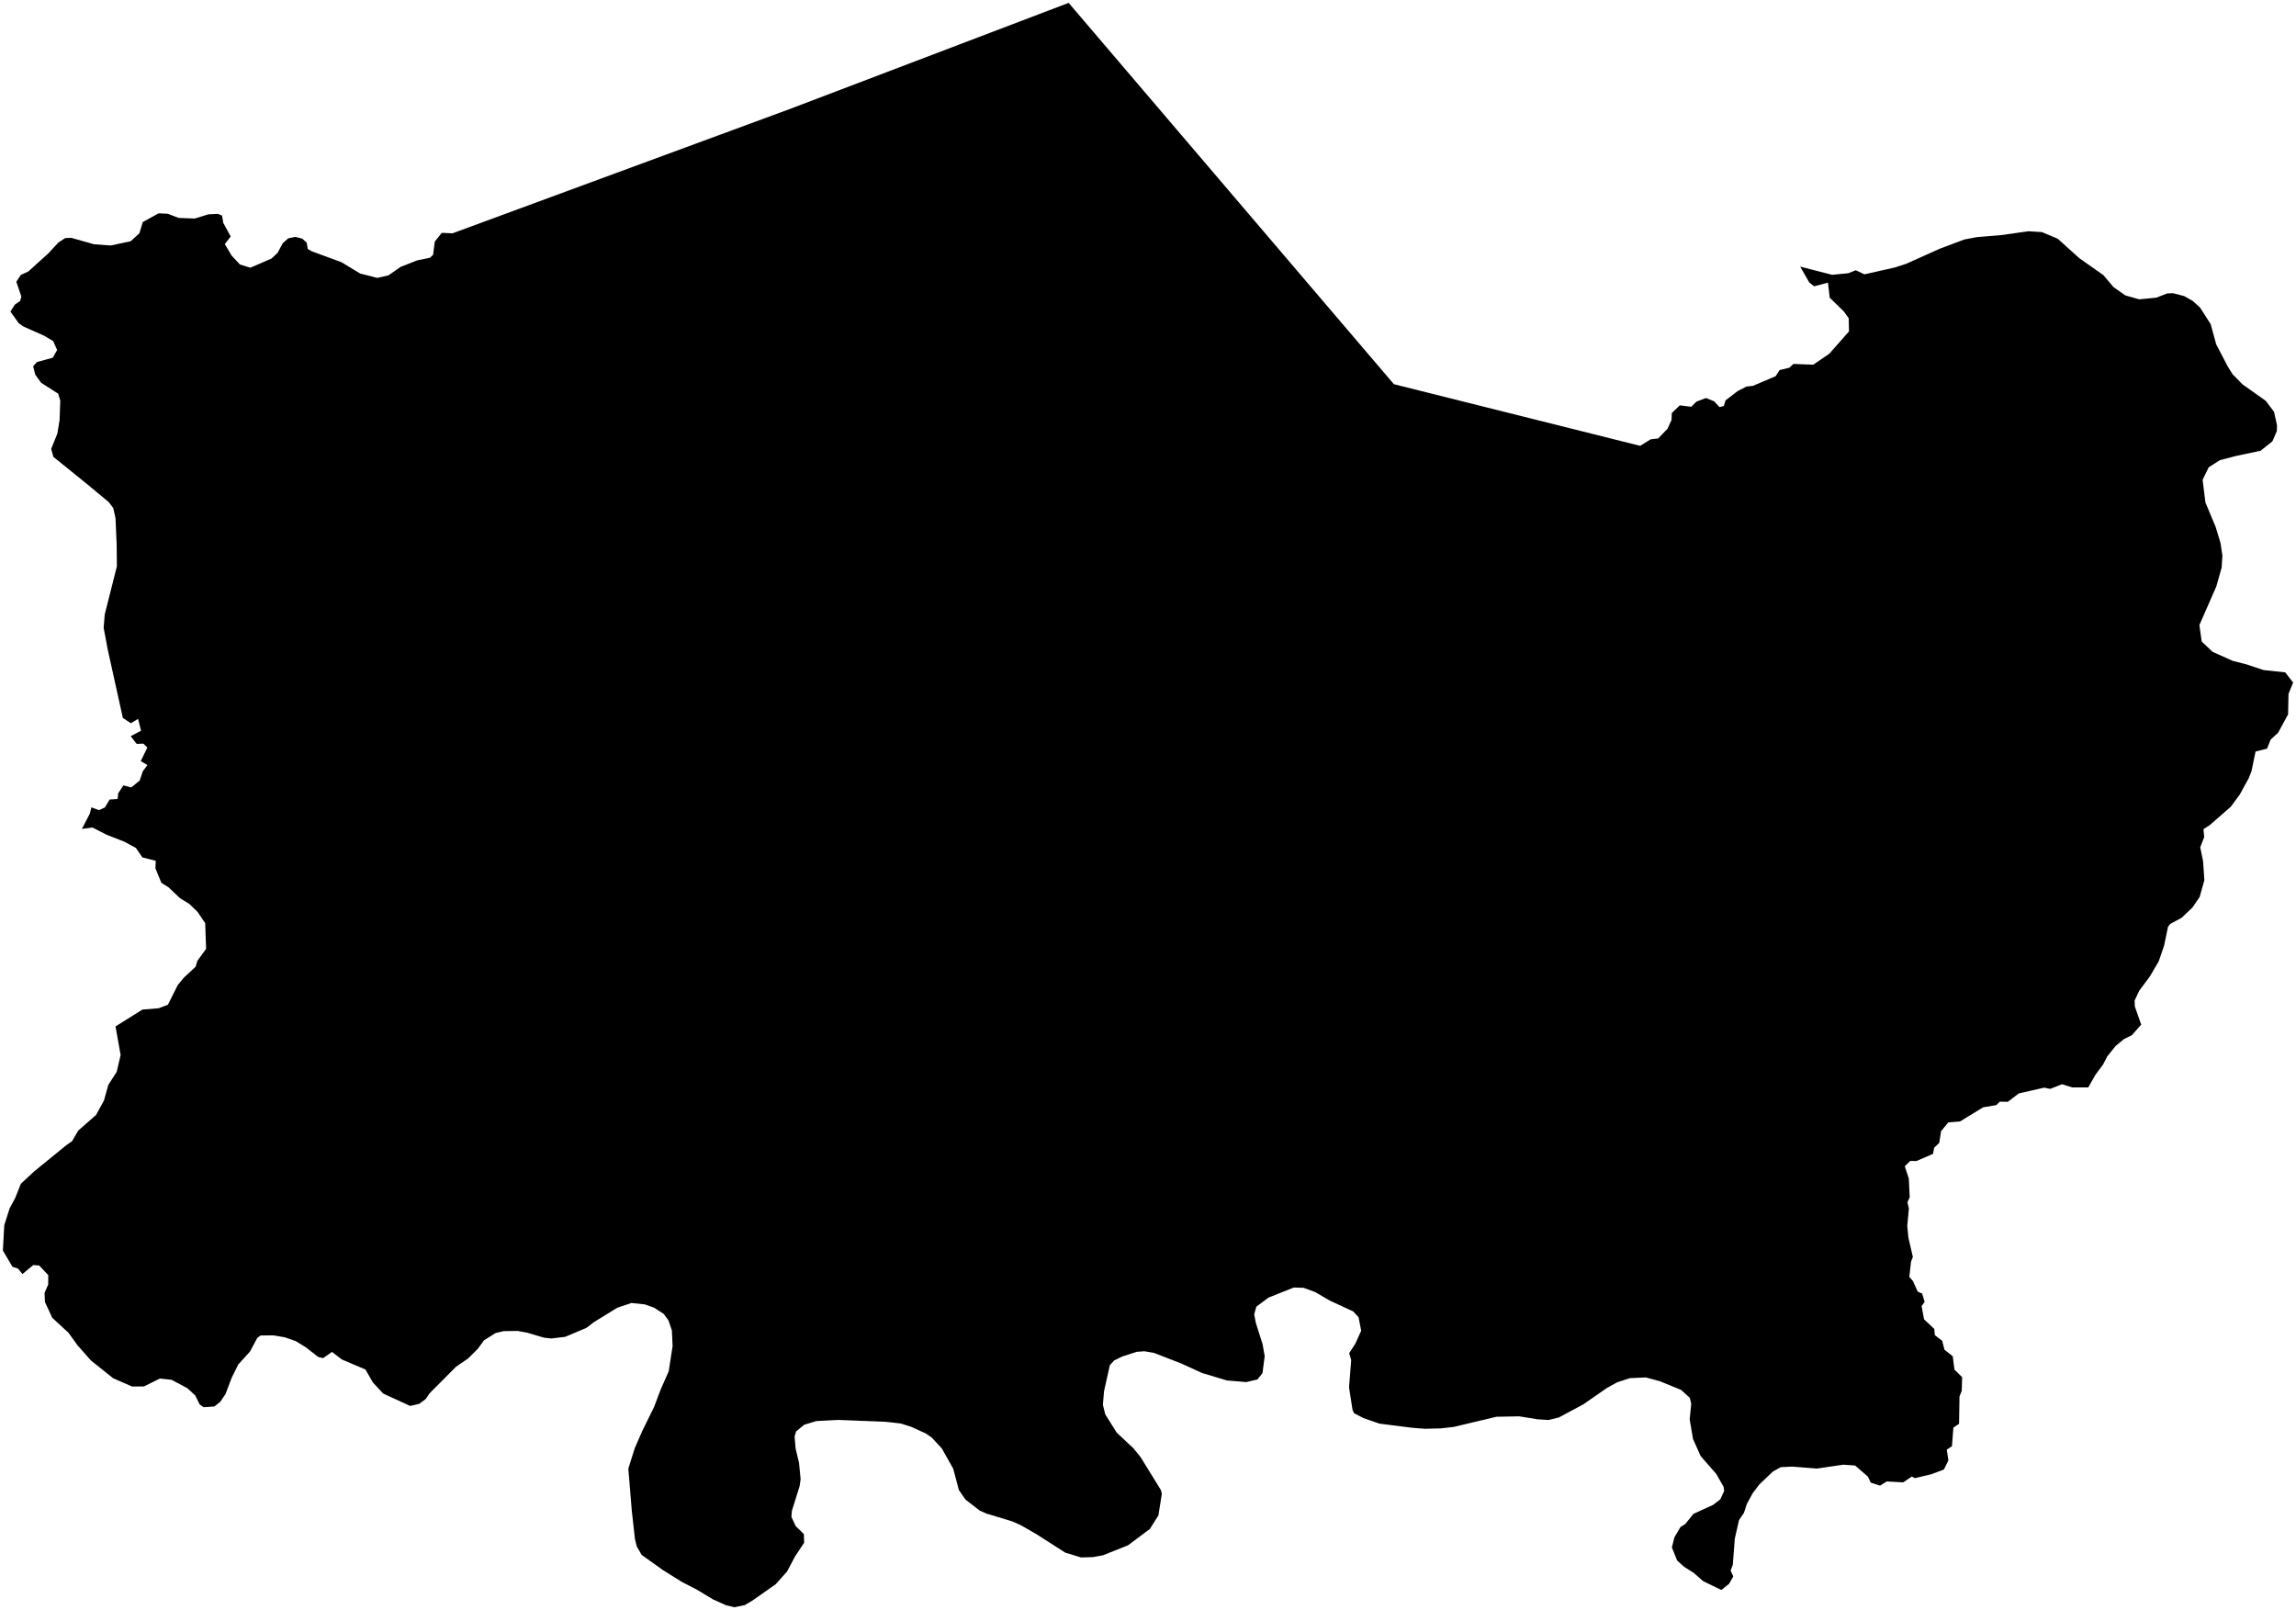 <?xml version="1.0"?>
<svg xmlns="http://www.w3.org/2000/svg" version="1.2" baseProfile="tiny" width="800" height="561" viewBox="0 0 800 561" stroke-linecap="round" stroke-linejoin="round">
<g id="4211850">
<path d="M 769.96 287.47 767.76 288.9 768.02 291.63 766.63 295.21 767.62 300.05 768.07 306.66 766.43 312.52 763.9 316.22 760.15 319.77 756.18 321.91 755.4 322.93 754.04 329.48 752.17 334.94 749.04 340.28 745.38 345.18 743.77 348.61 743.84 350.66 746.06 357.01 742.79 360.7 740.05 362.05 737.17 364.43 734.24 368.06 732.81 370.84 730.15 374.43 727.63 378.87 722.02 378.88 718.48 377.77 714.34 379.39 712.27 378.96 703.41 380.97 699.6 383.9 696.8 383.84 695.6 385.04 690.99 385.81 682.94 390.74 678.85 391.07 676.33 394.13 675.7 398.2 673.93 399.89 673.52 402.03 667.77 404.53 665.6 404.49 663.69 406.36 665.1 410.65 665.4 417.17 664.62 418.87 665.12 421.09 664.55 427.09 664.95 431.24 666.5 437.94 665.86 439.6 665.27 444.89 666.54 446.36 668.19 450.01 669.74 450.73 670.61 453.61 669.55 455.1 670.4 459.66 673.96 463.04 674.15 465.19 676.71 467.15 677.54 470.3 680.39 472.53 680.99 477.19 683.67 479.83 683.53 484.61 682.75 486.56 682.6 496.08 680.62 497.42 680.12 503.9 678.32 505.08 678.89 508.83 677.31 512.02 672.9 513.67 667.21 515.02 666.14 514.46 663.13 516.49 657.41 516.17 655.07 517.63 651.84 516.59 650.84 514.5 646.39 510.62 642.29 510.33 633.04 511.68 624.48 511 620.45 511.2 617.75 512.7 613.05 517.17 610.71 520.25 608.69 523.93 607.63 527.14 605.93 529.62 604.46 536.1 603.77 545.21 603.01 547.21 603.93 549.28 602.47 551.84 599.76 553.98 593.45 550.92 590.09 547.99 586.75 545.88 584.37 543.72 582.53 539.15 583.44 535.59 585.57 532.01 587.2 531 590.07 527.45 596.89 524.34 599.39 522.42 600.75 519.5 600.57 518.07 598.01 513.56 592.57 507.34 589.89 501.35 588.74 494.52 589.28 489.08 588.77 487.01 585.7 484.25 578.34 481.25 573.45 479.93 567.9 480.18 563.43 481.64 559.82 483.66 551.61 489.35 543.16 493.87 539.57 494.76 535.79 494.52 529.32 493.48 521.41 493.63 506.52 497.17 501.99 497.68 496.5 497.82 492.04 497.47 480.62 496.02 475 494.07 471.74 492.35 471.25 491.14 470.05 483.4 470.79 473.92 470.11 471.45 472.22 468.2 474.28 463.66 473.37 458.96 471.51 456.94 463.33 453.15 458.28 450.2 454.19 448.7 450.81 448.6 441.96 452.12 437.75 455.28 437 457.94 437.57 460.93 439.92 468.31 440.66 472.5 439.89 478.45 438.12 480.64 434.25 481.55 427.46 480.98 418.8 478.37 411.64 475.09 402.1 471.39 398.77 470.81 396.09 471 390.99 472.65 388.18 474.04 386.7 475.67 384.69 484.69 384.28 489.45 385.1 492.77 389.08 499.14 394.91 504.6 397.36 507.61 404.5 519.17 404.82 520.48 403.63 527.99 400.64 532.73 393.02 538.43 384.29 541.9 380.85 542.53 376.65 542.65 371.15 540.96 361.2 534.59 355.56 531.34 352.65 530.07 343.71 527.36 341.39 526.34 336.41 522.49 334.11 519.18 332.13 511.72 328.14 504.64 324.61 500.84 322.56 499.44 317.53 497.15 313.88 495.98 308.55 495.38 292.05 494.73 284.43 495.13 280.21 496.41 277.39 498.73 276.87 500.45 277.19 504.6 278.41 509.71 278.96 515.4 278.62 517.78 275.94 526.33 275.75 528.5 277.25 531.74 280.09 534.49 280.19 537.52 277 542.33 274.23 547.55 270.3 551.96 262.18 557.67 259.52 559.24 255.93 560 252.96 559.3 248.37 557.23 242.95 553.95 237.54 551.15 230.92 547.01 223.57 541.76 221.85 538.77 221.23 536.18 220.14 526.41 218.93 511.71 221.16 504.6 223.82 498.51 227.92 490.18 230.11 484.35 233.01 477.75 234.35 469.02 234.11 463.58 232.93 460.08 231.28 457.81 227.89 455.62 224.63 454.47 220.04 453.99 215.1 455.64 206.91 460.68 204.36 462.64 196.97 465.77 192.09 466.36 189.52 466.07 183.79 464.37 180.37 463.73 175.54 463.79 172.69 464.45 168.66 466.98 166.46 469.98 163.1 473.33 158.89 476.21 149.69 485.45 148.35 487.43 146.05 489.14 142.91 489.86 133.5 485.54 129.92 481.68 127.34 477.17 119.13 473.68 115.67 471.04 112.61 473.19 110.89 472.81 106.54 469.42 103.06 467.28 99.19 465.93 95.26 465.27 90.82 465.31 89.67 466.12 87.09 470.93 83.02 475.41 80.78 479.93 78.56 485.75 76.76 488.41 74.68 490.05 70.92 490.31 69.57 489.33 68.02 486.2 65.32 483.71 59.8 480.76 55.7 480.32 50.17 483.06 46.03 483.1 39.4 480.2 31.67 474 27 468.72 23.88 464.39 18.21 459.15 15.66 453.66 15.52 450.49 16.8 447.54 16.81 444.29 13.67 440.94 11.59 440.77 7.81 443.9 6.28 442 4.33 441.37 1 435.7 1.49 426.87 3.37 420.98 5.27 417.47 7.27 412.45 11.89 408.15 23.11 399.01 25.09 397.64 27.25 393.93 33.47 388.47 36.21 383.48 37.73 378.02 40.66 373.45 42.03 367.6 40.25 357.63 49.62 351.76 55.27 351.3 58.5 350.08 61.92 343.24 64.05 340.65 68.15 336.83 68.78 334.76 71.81 330.6 71.5 321.66 68.85 317.74 65.98 314.96 62.72 312.95 58.7 309.14 56.23 307.6 54.15 302.54 54.27 299.92 49.62 298.75 47.35 295.43 43.35 293.28 37.14 290.84 32.22 288.32 28.54 288.81 31.3 283.49 31.84 281.3 34.49 282.27 36.56 281.33 38.19 278.57 40.97 278.4 41.19 276.39 43.01 273.66 45.71 274.36 48.67 271.97 49.77 268.7 51.38 266.56 49.04 265.2 51.33 260.47 49.97 259.11 47.62 259.19 45.53 256.51 49.14 254.59 48.11 250.48 45.58 251.99 42.81 250.15 37.53 226.27 36.11 218.73 36.5 214.05 40.73 197.31 40.65 189.77 40.25 180.55 39.47 177.03 37.91 174.96 30.39 168.71 18.6 159.18 17.83 156.4 19.98 151.08 20.76 146.37 21 139.59 20.28 137.17 14.32 133.36 12.28 130.53 11.54 127.62 12.86 126.15 18.41 124.62 19.91 121.93 18.54 118.88 15.42 116.99 8.15 113.76 6.53 112.62 3.63 108.56 5.19 106.12 7.05 104.84 7.43 103.29 5.69 98.18 7.23 95.81 9.9 94.56 16.9 88.22 20.35 84.49 22.73 82.94 24.84 82.87 32.81 85.12 38.6 85.53 45.54 84.05 48.58 81.26 49.75 77.37 55.25 74.33 58.43 74.47 62.24 75.93 67.86 76.14 72.59 74.68 75.87 74.51 77.37 75.11 77.81 77.68 80.38 82.4 78.33 85.04 80.73 89.09 83.61 92.16 87.23 93.28 94.62 90.07 96.75 88.06 98.49 84.78 100.44 83.03 102.93 82.53 105.32 83.15 106.86 84.53 107.24 86.76 108.62 87.55 118.99 91.37 125.49 95.3 131.46 96.83 135.34 95.94 139.59 92.99 145.35 90.72 149.82 89.8 150.91 88.77 151.49 84.17 153.92 81.13 157.67 81.29 275.27 37.95 372.35 1 485.68 133.86 571.49 155.34 575.13 153.07 577.77 152.76 581.04 149.35 582.42 146.31 582.51 143.91 585.29 141.23 589.3 141.73 591.09 139.93 594.42 138.67 597.3 139.85 599.13 141.85 600.64 141.45 601.22 139.51 605.45 136.26 608.48 134.7 610.79 134.43 618.7 131.07 620.08 128.94 623.5 128.11 624.88 126.8 631.79 127.07 637.38 123.25 644.25 115.47 644.15 110.88 642.43 108.49 637.53 103.73 636.92 98.47 632.11 99.76 630.39 98.39 627.25 92.9 638.38 95.75 643.99 95.2 646.63 94.16 649.63 95.58 660.24 93.19 664.27 91.87 675.9 86.65 684.41 83.45 688.83 82.61 697.1 81.94 706.78 80.57 711.48 80.87 716.98 83.18 724.56 90.01 732.84 95.82 736.44 100.05 740.55 102.93 745.38 104.29 751.34 103.71 755.12 102.24 757.15 102.16 761.03 103.16 763.98 104.83 766.57 107.15 770.27 112.94 772.19 119.96 776.25 127.74 777.92 130.41 781.4 133.95 789.48 139.67 792.35 143.5 793.38 148.16 793.33 150.17 791.79 153.75 787.68 157.05 779.13 158.86 773.47 160.34 769.58 162.82 767.46 167.16 768.44 175.08 771.99 183.55 773.69 189.16 774.36 193.61 774.09 197.78 772.22 204.38 766.34 217.78 767.14 223.51 770.93 227.11 777.94 230.25 782.78 231.49 788.72 233.47 796.23 234.26 799 237.81 797.39 241.78 797.24 248.9 793.76 255.31 791.15 257.71 789.91 260.84 785.91 261.85 784.49 268.71 783.5 271.21 780.44 276.78 777.27 281.1 769.96 287.47 Z"/>
</g>
</svg>